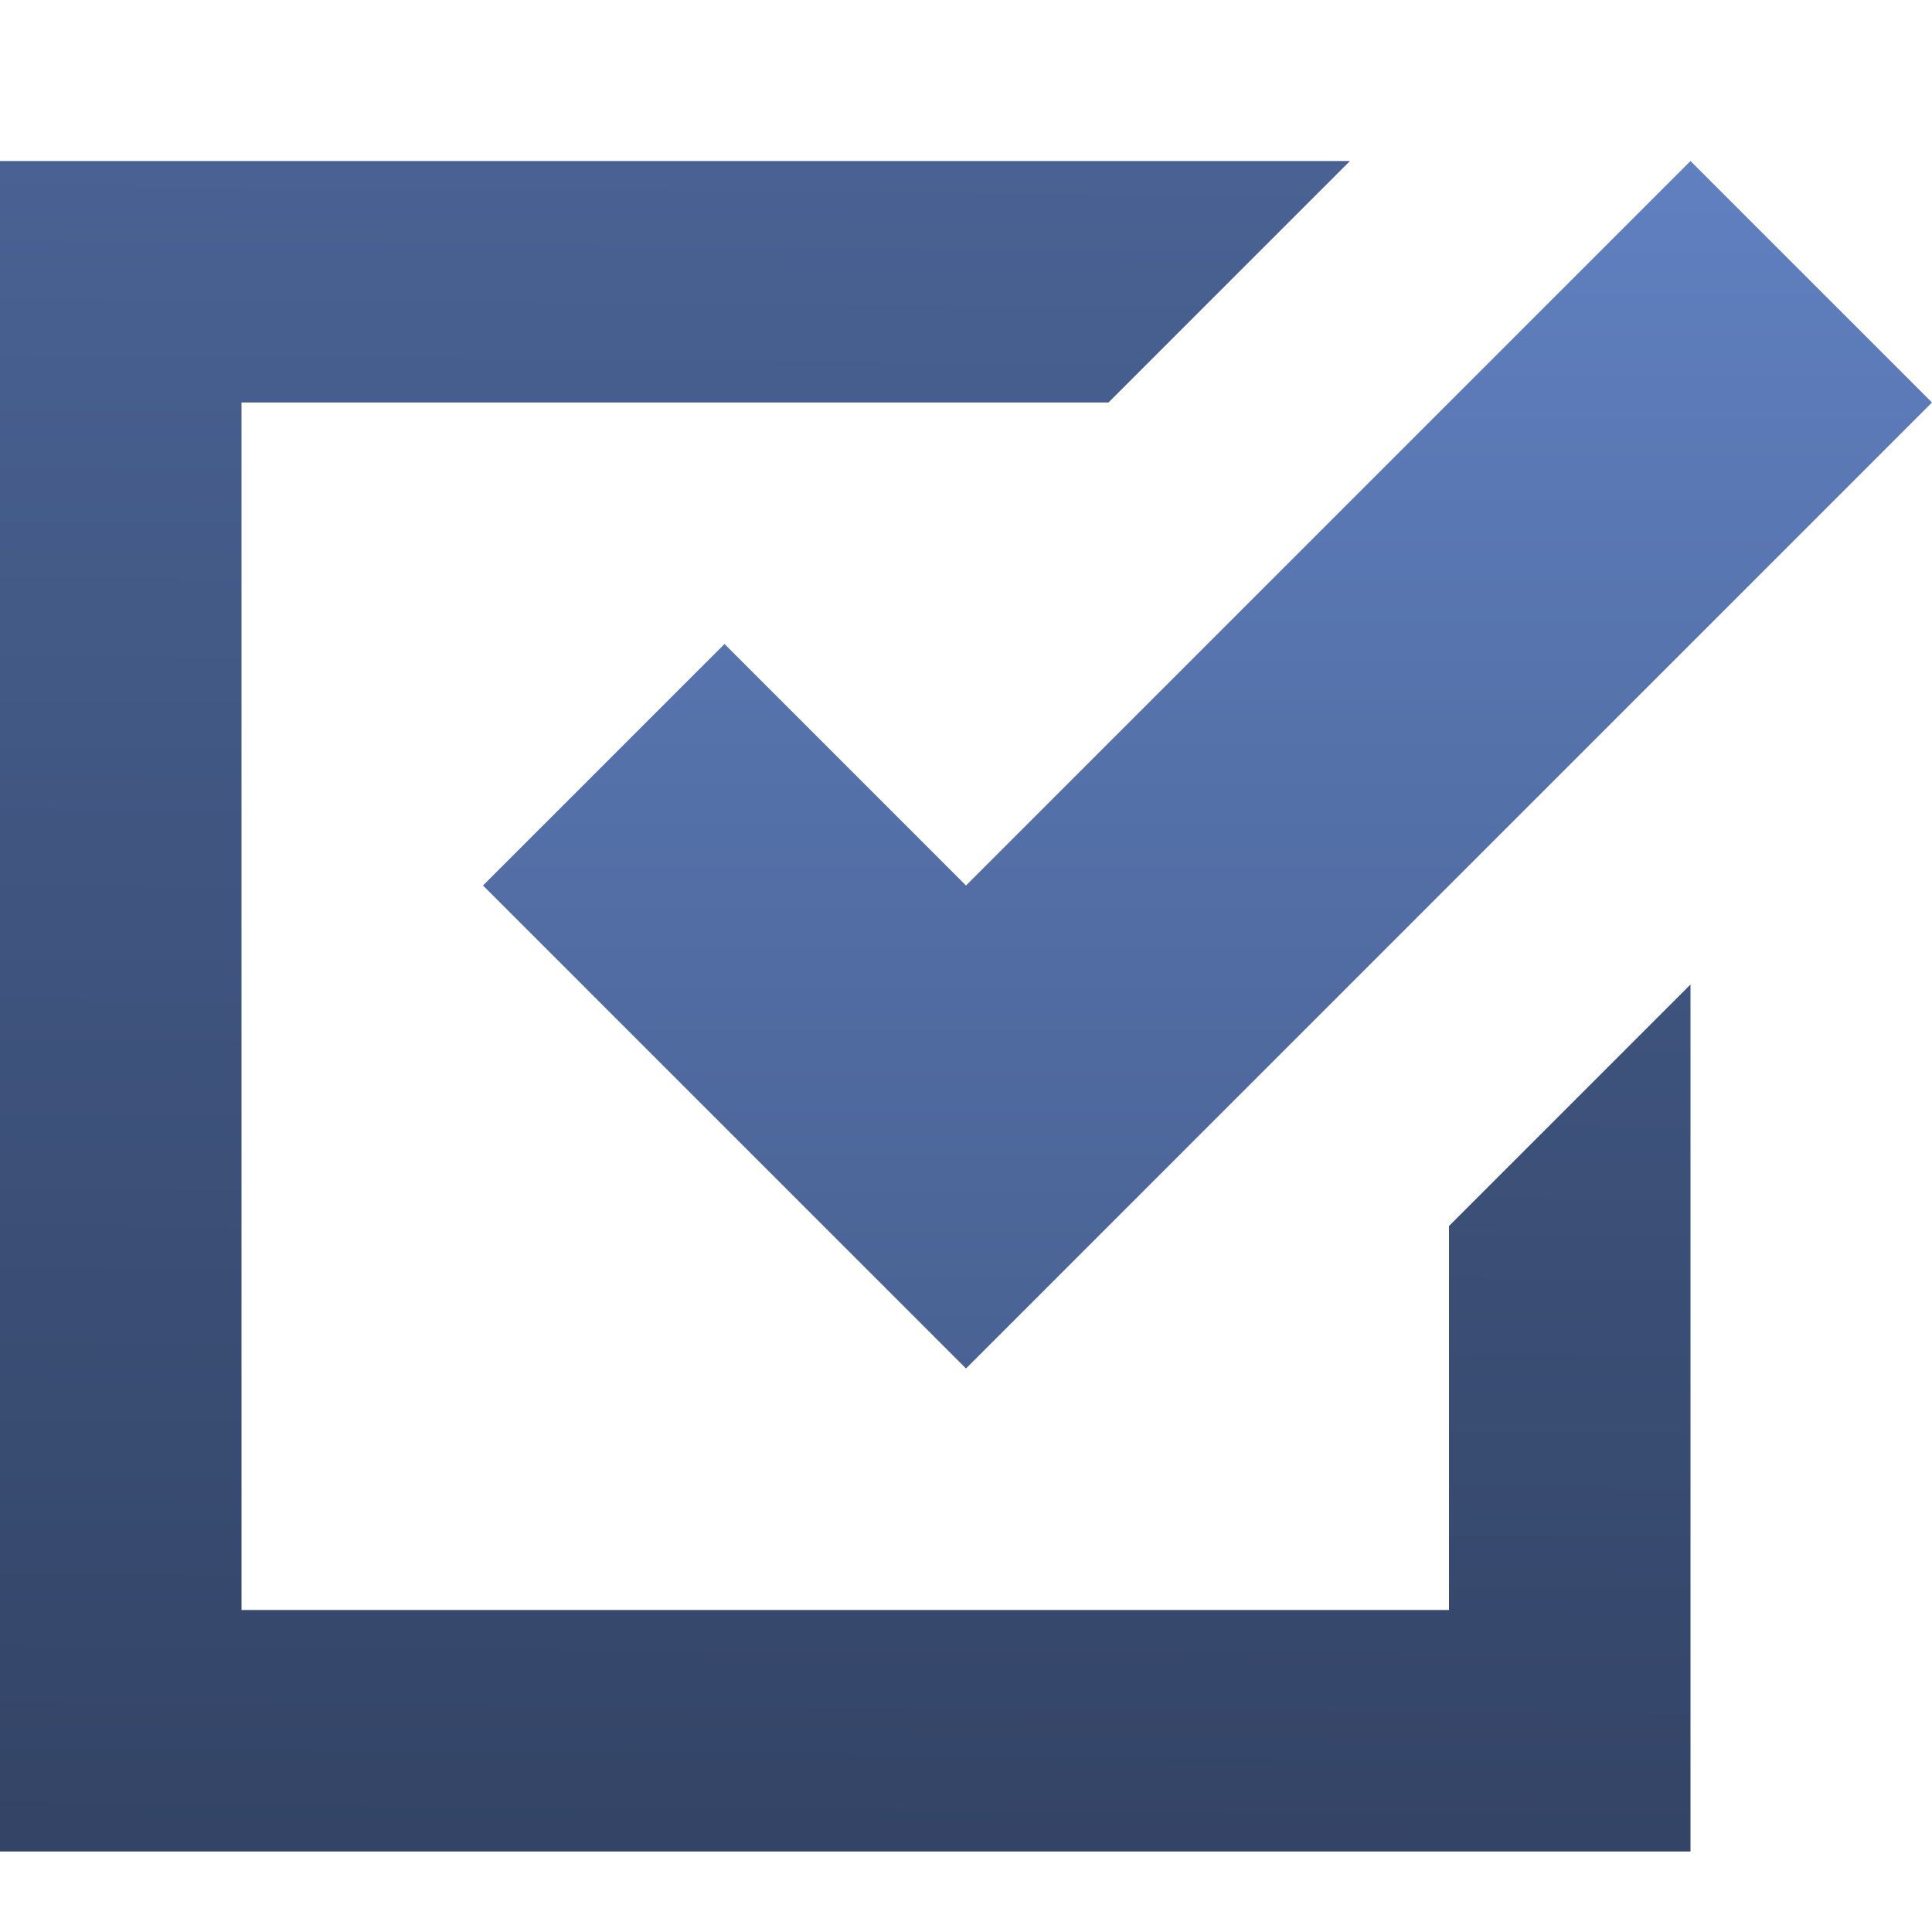 <?xml version="1.0" encoding="UTF-8" standalone="no"?>
<svg
   xmlns:dc="http://purl.org/dc/elements/1.1/"
   xmlns:cc="http://creativecommons.org/ns#"
   xmlns:rdf="http://www.w3.org/1999/02/22-rdf-syntax-ns#"
   xmlns:svg="http://www.w3.org/2000/svg"
   xmlns="http://www.w3.org/2000/svg"
   xmlns:xlink="http://www.w3.org/1999/xlink"
   xmlns:sodipodi="http://sodipodi.sourceforge.net/DTD/sodipodi-0.dtd"
   xmlns:inkscape="http://www.inkscape.org/namespaces/inkscape"
   width="24"
   height="24"
   viewBox="0 0 24 24"
   id="svg4066"
   version="1.1"
   inkscape:version="0.48.4 r9939"
   sodipodi:docname="openiconic-task.svg">
  <defs
     id="defs4072">
    <linearGradient
       id="linearGradient4104">
      <stop
         style="stop-color:#6080c0;stop-opacity:1;"
         offset="0"
         id="stop4106" />
      <stop
         style="stop-color:#496293;stop-opacity:1;"
         offset="1"
         id="stop4108" />
    </linearGradient>
    <linearGradient
       id="linearGradient4096">
      <stop
         style="stop-color:#496293;stop-opacity:1;"
         offset="0"
         id="stop4098" />
      <stop
         style="stop-color:#334466;stop-opacity:1;"
         offset="1"
         id="stop4100" />
    </linearGradient>
    <linearGradient
       inkscape:collect="always"
       xlink:href="#linearGradient4096"
       id="linearGradient4102"
       x1="3.695"
       y1="0.008"
       x2="3.644"
       y2="6.992"
       gradientUnits="userSpaceOnUse"
       gradientTransform="translate(0,16)" />
    <linearGradient
       inkscape:collect="always"
       xlink:href="#linearGradient4104"
       id="linearGradient4110"
       x1="5.051"
       y1="-0.042"
       x2="5.051"
       y2="5.042"
       gradientUnits="userSpaceOnUse"
       gradientTransform="translate(0,16)" />
    <linearGradient
       inkscape:collect="always"
       xlink:href="#linearGradient4096"
       id="linearGradient3029"
       gradientUnits="userSpaceOnUse"
       gradientTransform="translate(0,16)"
       x1="3.695"
       y1="0.008"
       x2="3.644"
       y2="6.992" />
    <linearGradient
       inkscape:collect="always"
       xlink:href="#linearGradient4104"
       id="linearGradient3031"
       gradientUnits="userSpaceOnUse"
       gradientTransform="translate(0,16)"
       x1="5.051"
       y1="-0.042"
       x2="5.051"
       y2="5.042" />
  </defs>
  <sodipodi:namedview
     pagecolor="#ffffff"
     bordercolor="#666666"
     borderopacity="1"
     objecttolerance="10"
     gridtolerance="10"
     guidetolerance="10"
     inkscape:pageopacity="0"
     inkscape:pageshadow="2"
     inkscape:window-width="1366"
     inkscape:window-height="705"
     id="namedview4070"
     showgrid="false"
     inkscape:zoom="16"
     inkscape:cx="11.330373"
     inkscape:cy="13.568747"
     inkscape:window-x="1016"
     inkscape:window-y="-8"
     inkscape:window-maximized="1"
     inkscape:current-layer="svg4066">
    <inkscape:grid
       type="xygrid"
       id="grid3003"
       empspacing="5"
       visible="true"
       enabled="true"
       snapvisiblegridlinesonly="true" />
  </sodipodi:namedview>
  <g
     id="g3025"
     transform="matrix(3,0,0,3,0,-46)">
    <path
       inkscape:connector-curvature="0"
       style="fill:url(#linearGradient3029)"
       id="path4094"
       d="m 0,16 v 7 h 7 v -3.59 l -1,1 V 22 H 1 v -5 h 3.59 l 1,-1 H 0 z" />
    <path
       inkscape:connector-curvature="0"
       style="fill:url(#linearGradient3031)"
       id="path4068"
       d="M 7,16 4,19 3,18 2,19 4,21 8,17 7,16 z" />
  </g>
</svg>
